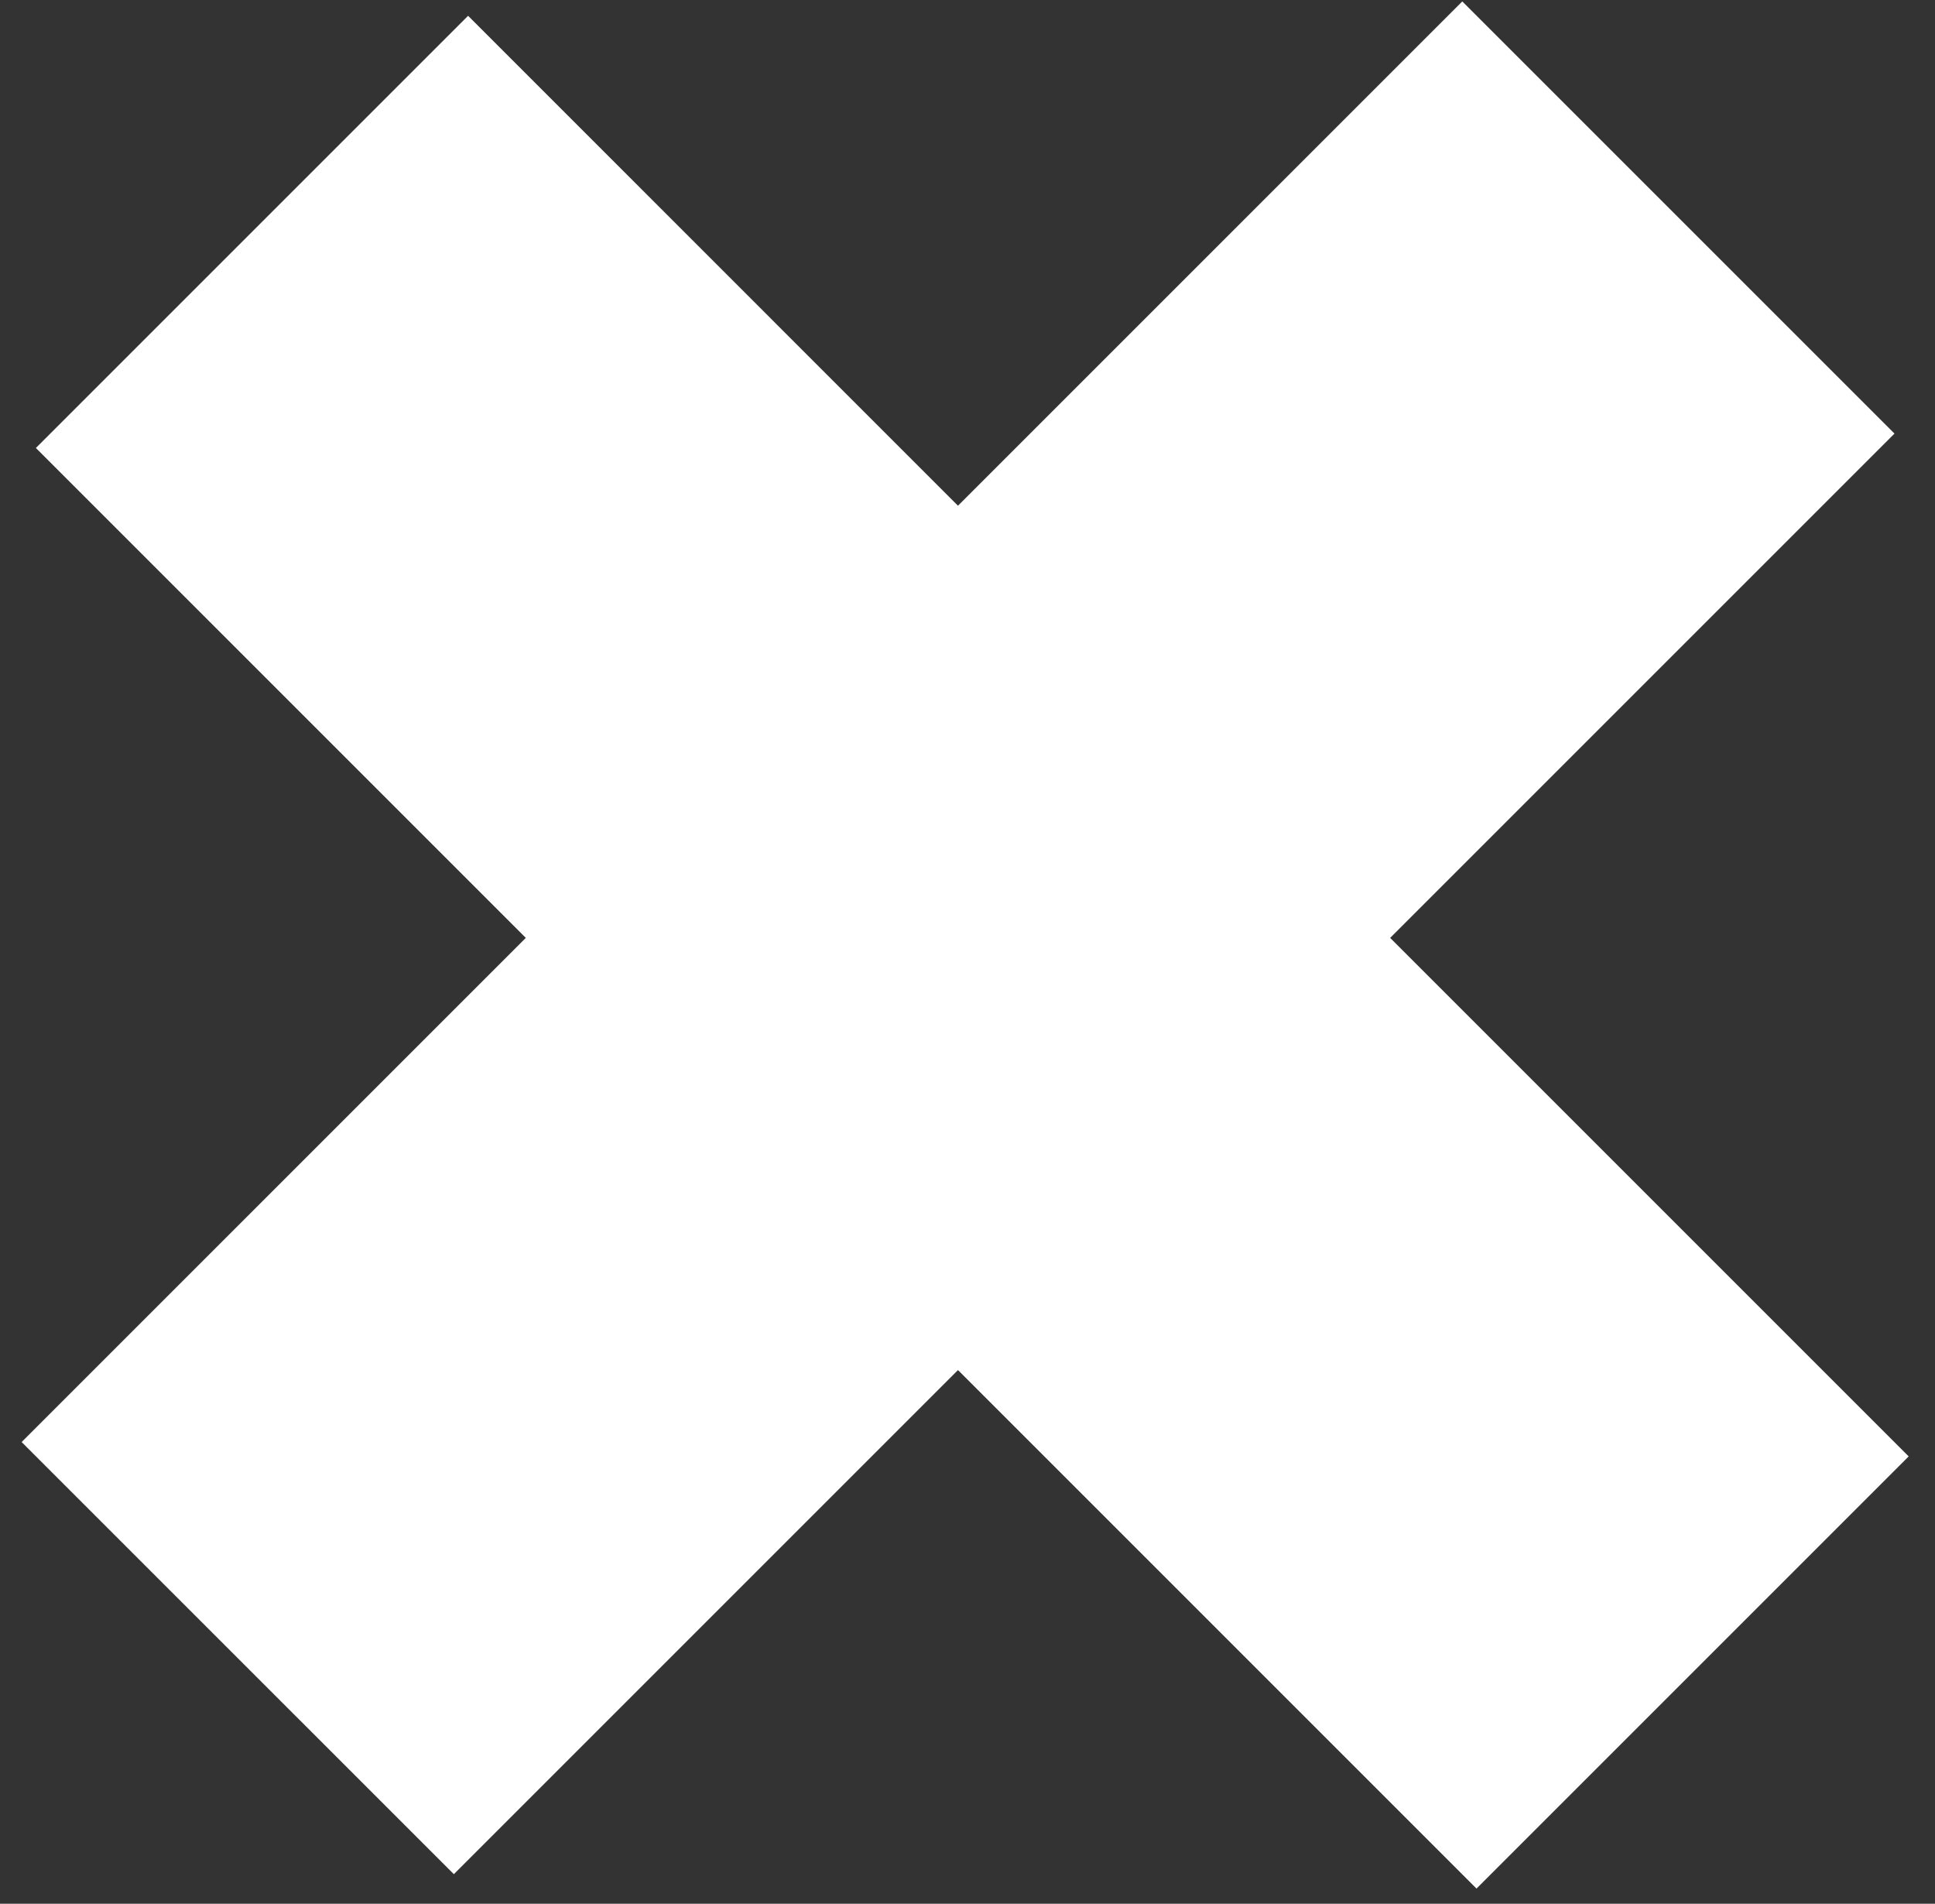 <svg width="62" height="61" viewBox="0 0 62 61" fill="none" xmlns="http://www.w3.org/2000/svg">
<rect x="0" y="0" width="62" height="61" fill="#333333" stroke="none"/>
<path fill-rule="evenodd" clip-rule="evenodd" d="M44.543 30.052L60.702 13.893L46.854 0.046L30.695 16.204L14.998 0.506L1.15 14.354L16.847 30.052L0.694 46.206L14.542 60.053L30.695 43.9L47.309 60.514L61.157 46.666L44.543 30.052Z" fill="white"/>
</svg>

